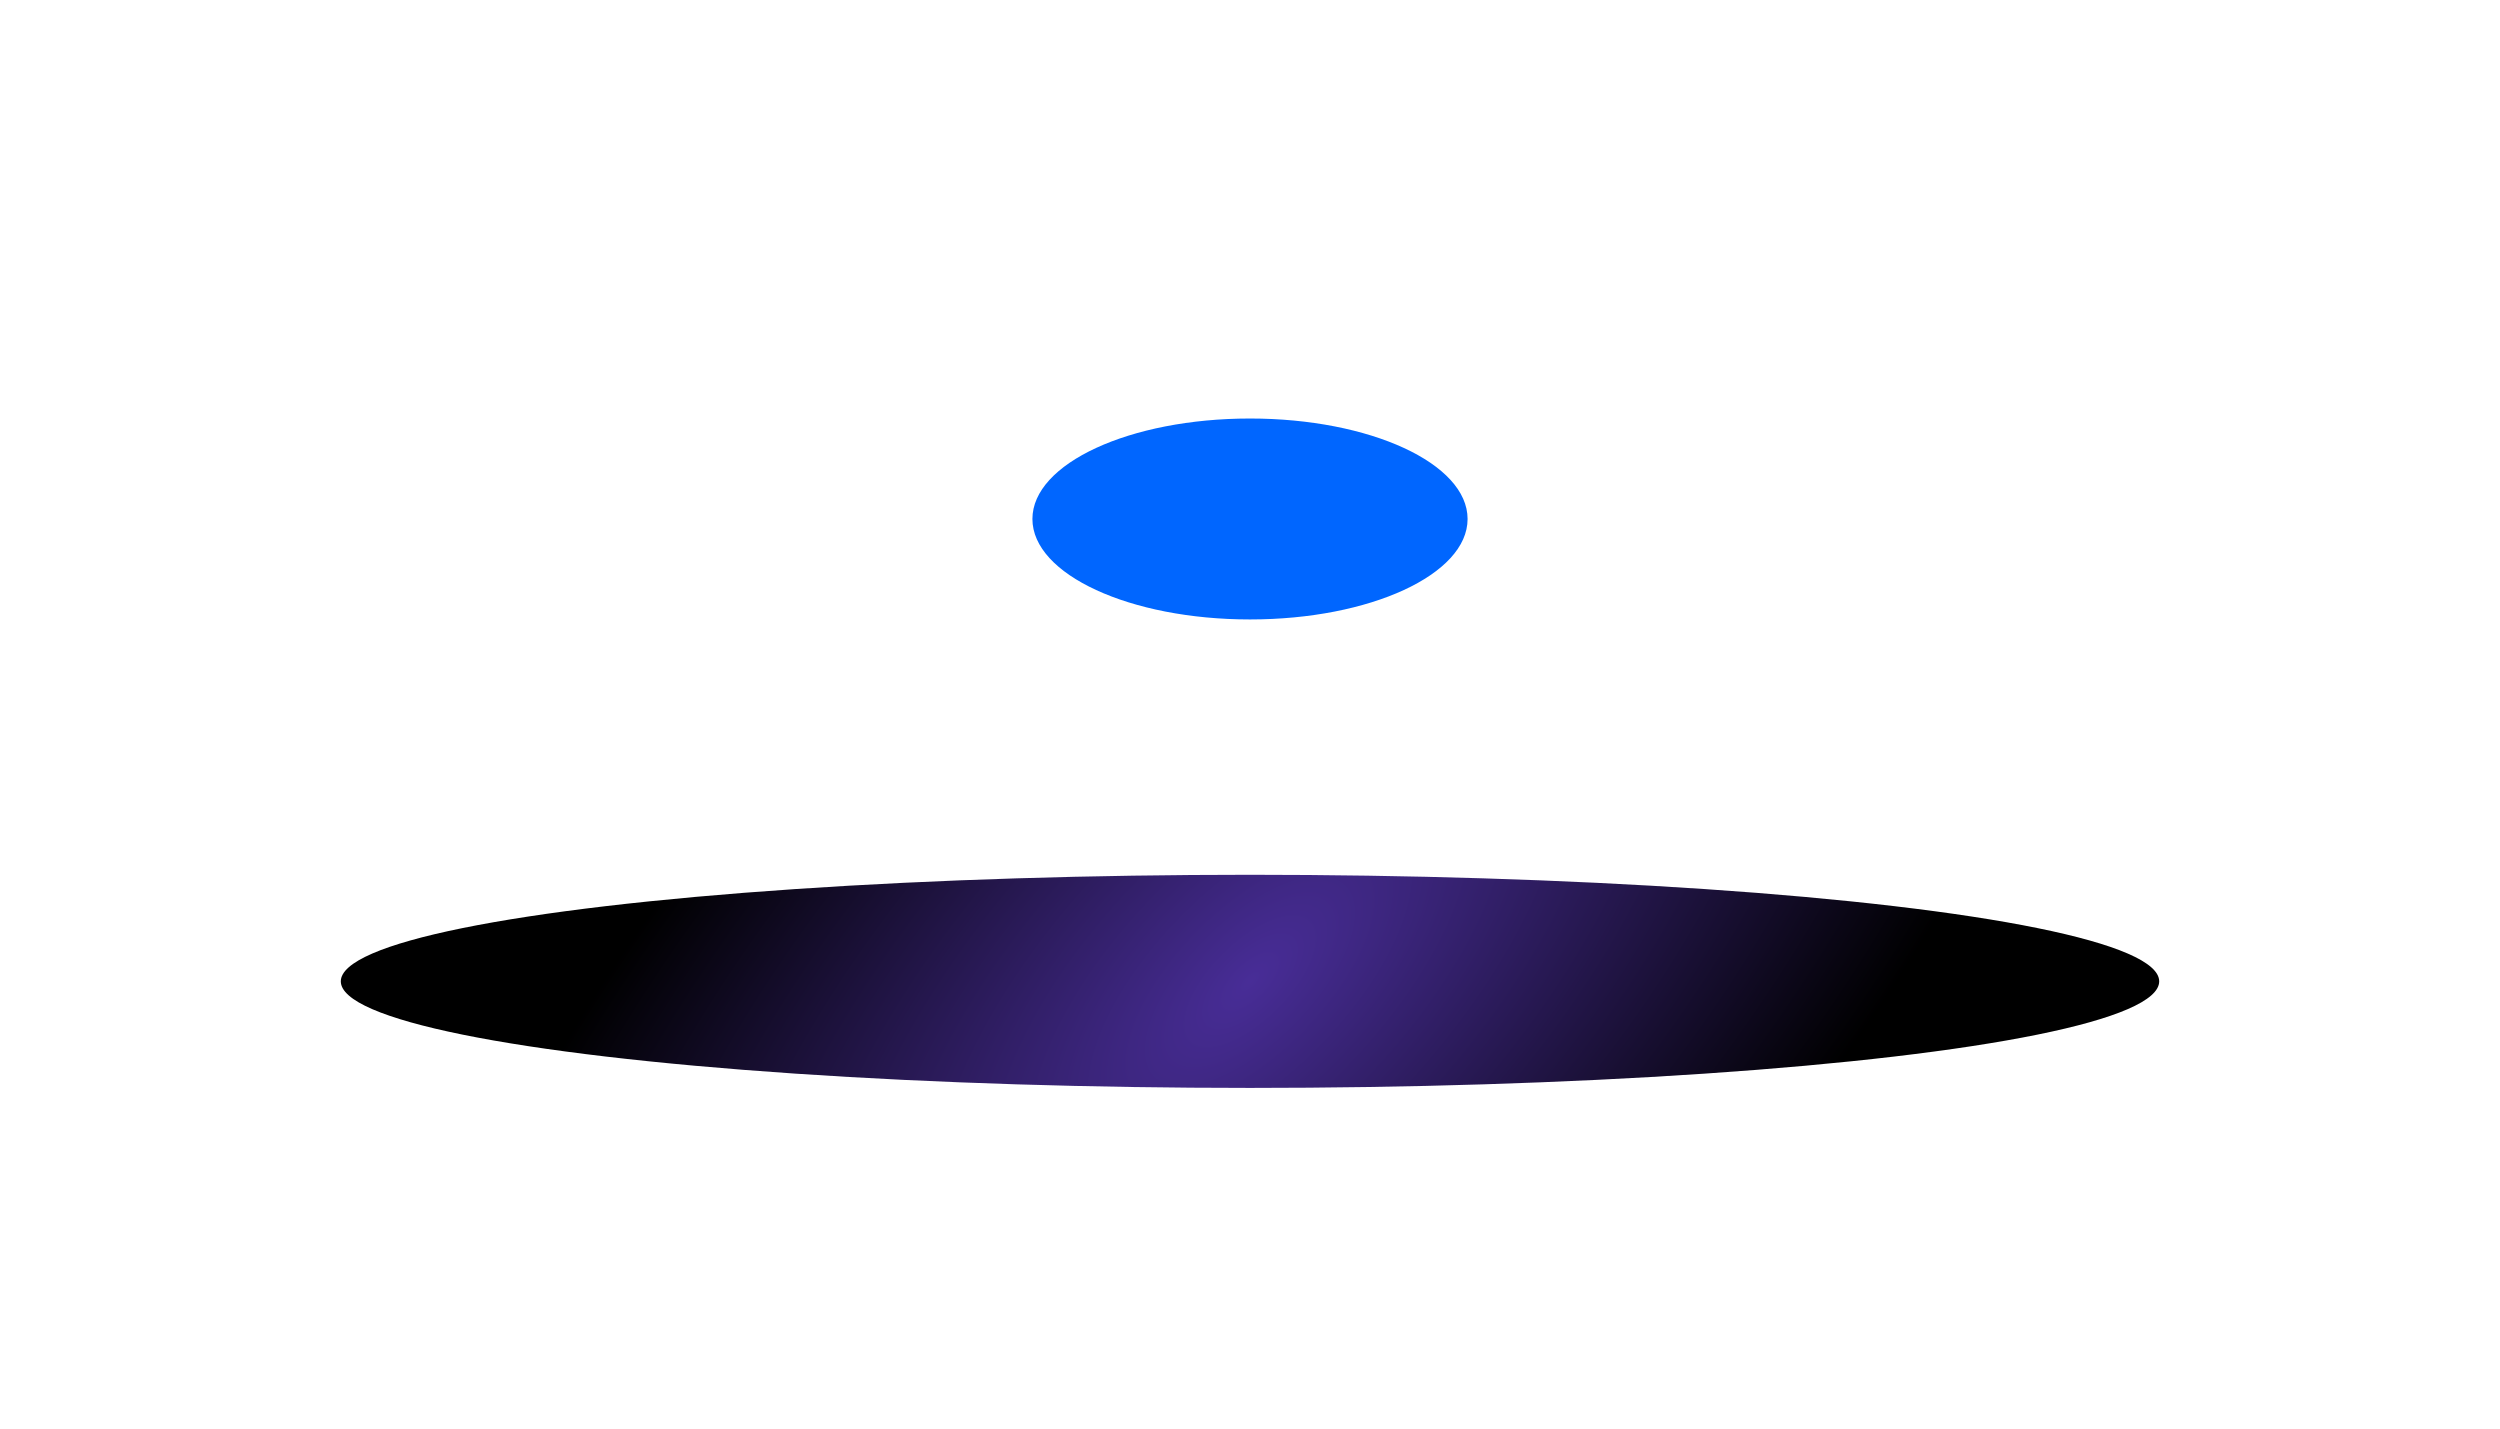 <svg width="2252" height="1287" viewBox="0 0 2252 1287" fill="none" xmlns="http://www.w3.org/2000/svg">
<g filter="url(#filter0_f_1647_7955)">
<ellipse cx="1126" cy="467.5" rx="196" ry="90.5" fill="#0066FF"/>
</g>
<g filter="url(#filter1_f_1647_7955)">
<ellipse cx="1126" cy="884" rx="819" ry="96" fill="url(#paint0_radial_1647_7955)"/>
</g>
<defs>
<filter id="filter0_f_1647_7955" x="553" y="0" width="1146" height="935" filterUnits="userSpaceOnUse" color-interpolation-filters="sRGB">
<feFlood flood-opacity="0" result="BackgroundImageFix"/>
<feBlend mode="normal" in="SourceGraphic" in2="BackgroundImageFix" result="shape"/>
<feGaussianBlur stdDeviation="188.5" result="effect1_foregroundBlur_1647_7955"/>
</filter>
<filter id="filter1_f_1647_7955" x="0" y="481" width="2252" height="806" filterUnits="userSpaceOnUse" color-interpolation-filters="sRGB">
<feFlood flood-opacity="0" result="BackgroundImageFix"/>
<feBlend mode="normal" in="SourceGraphic" in2="BackgroundImageFix" result="shape"/>
<feGaussianBlur stdDeviation="153.5" result="effect1_foregroundBlur_1647_7955"/>
</filter>
<radialGradient id="paint0_radial_1647_7955" cx="0" cy="0" r="1" gradientUnits="userSpaceOnUse" gradientTransform="translate(1126 884) rotate(45) scale(463.155 1018.75)">
<stop stop-color="#482D97"/>
<stop offset="0.977"/>
</radialGradient>
</defs>
</svg>
